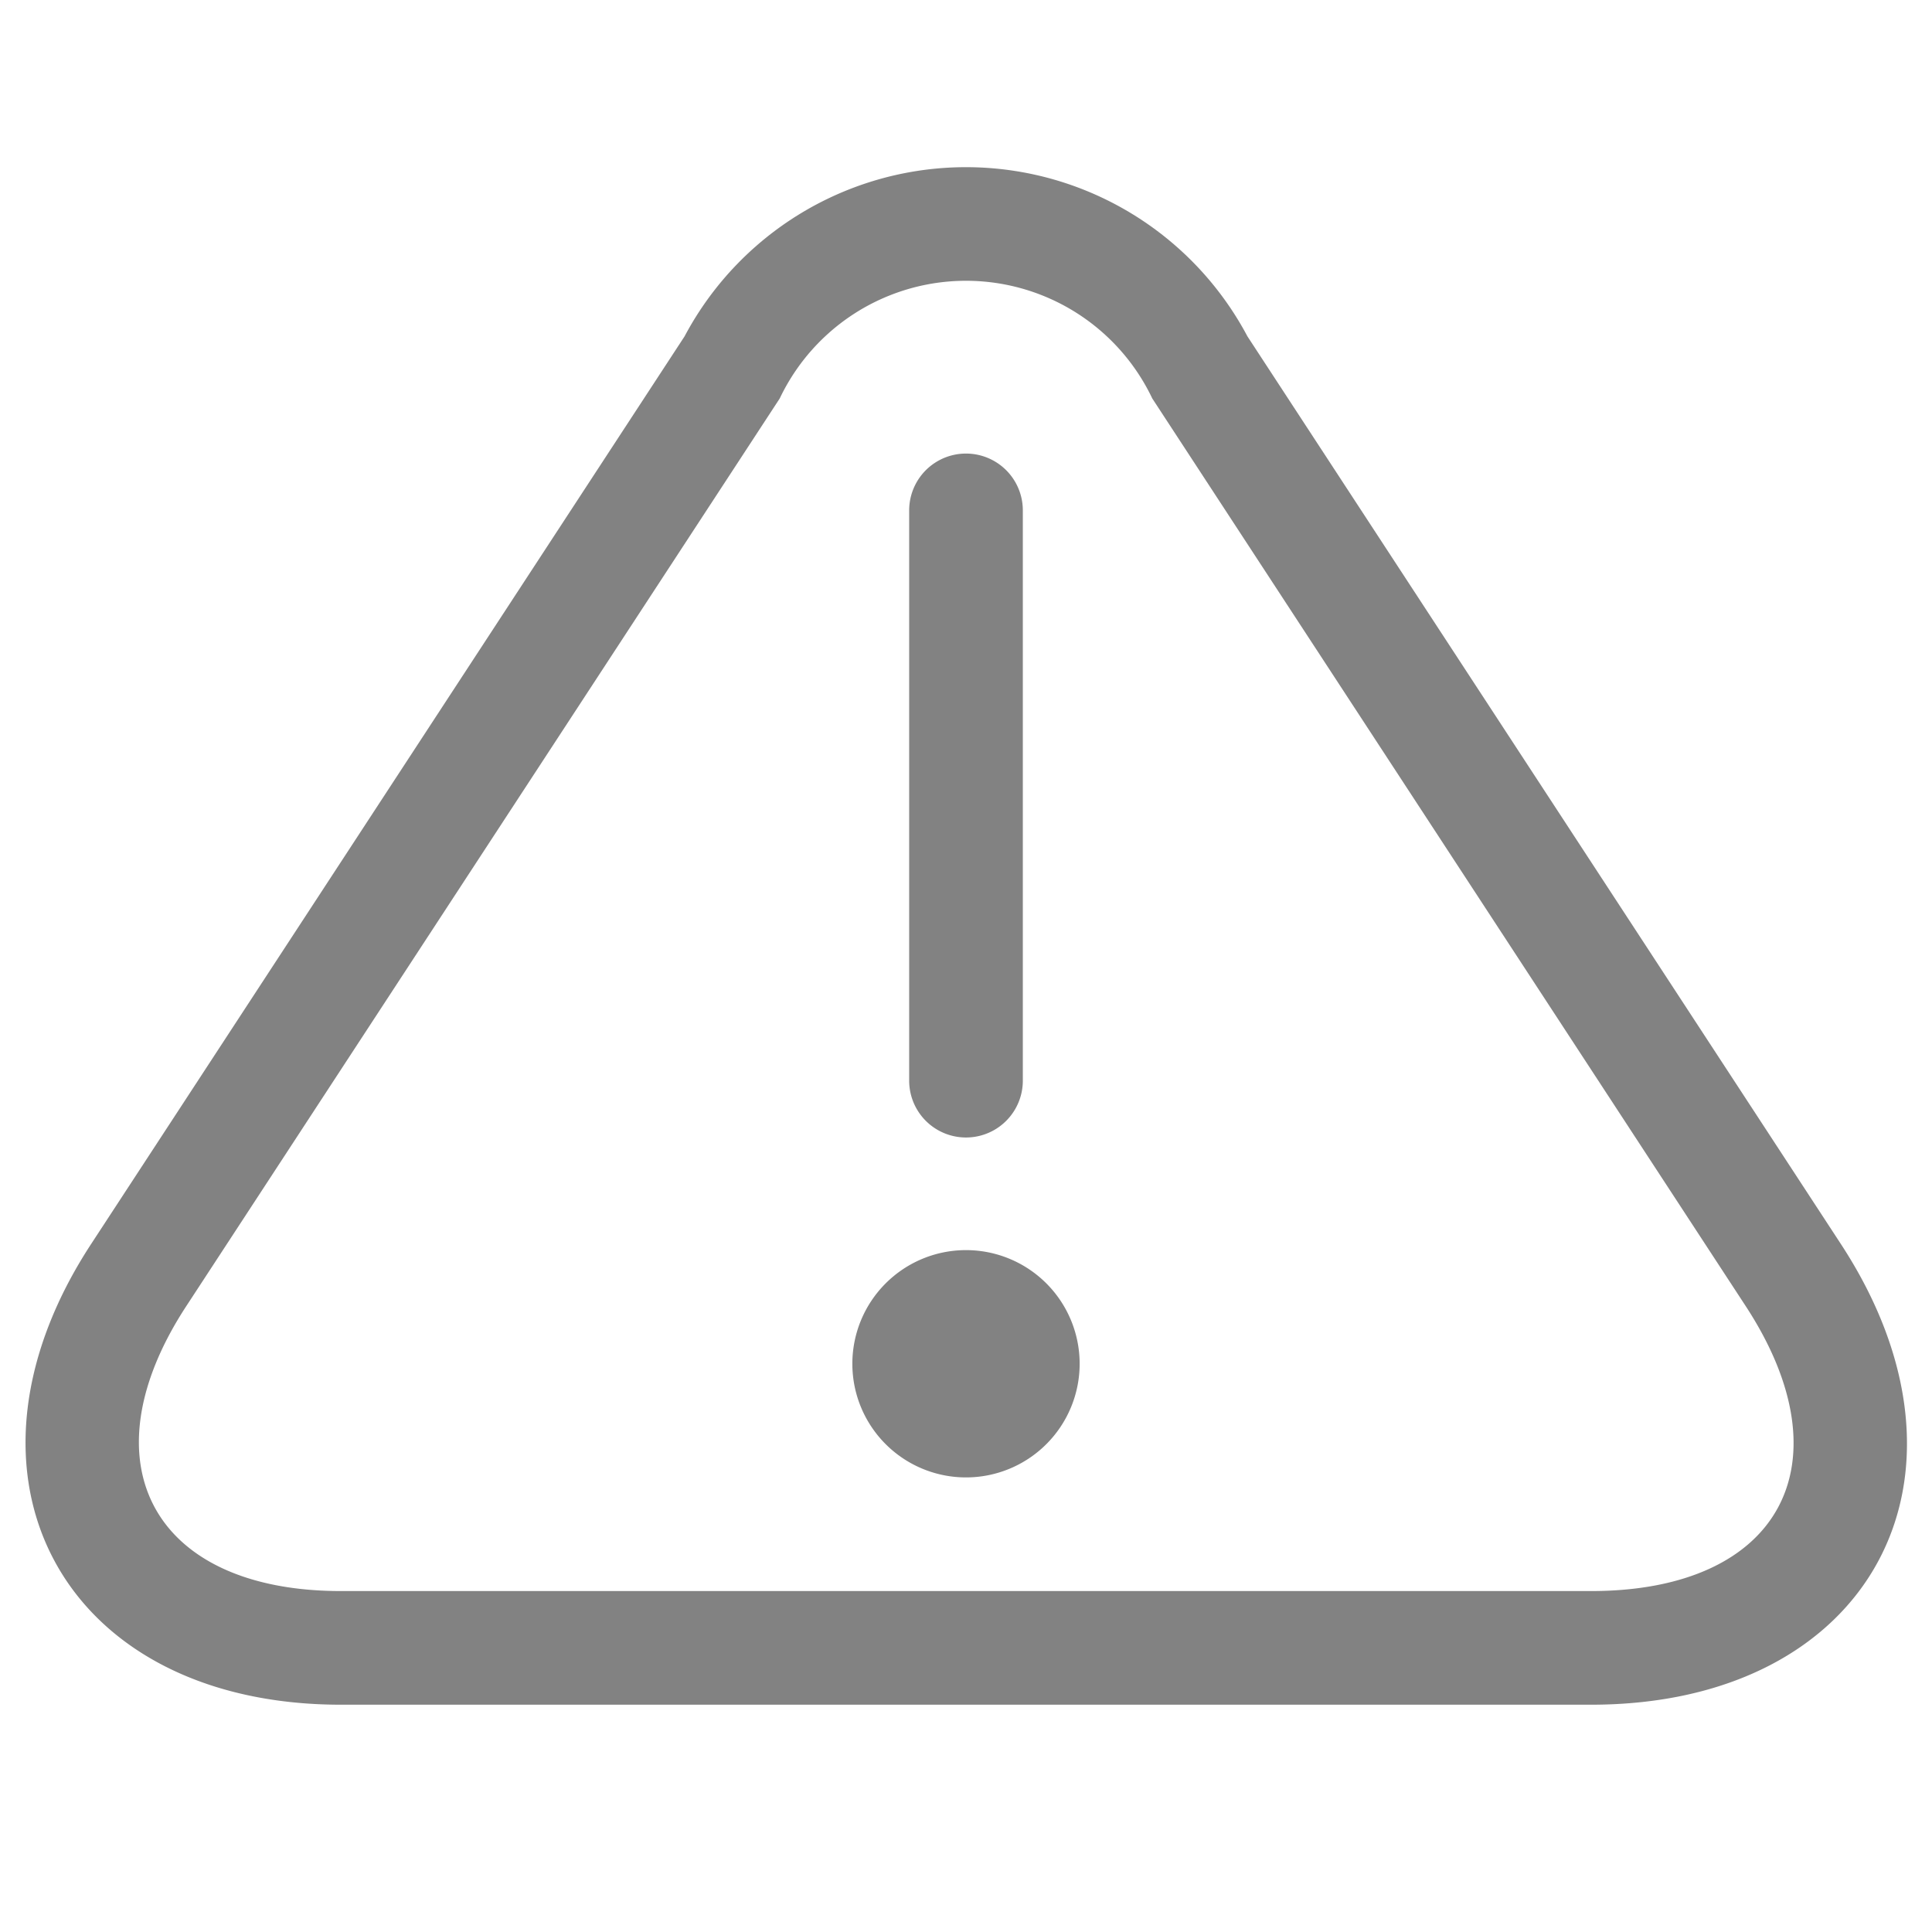 <svg xmlns="http://www.w3.org/2000/svg" width="17" height="17" data-name="Layer 1" viewBox="0 0 17 17">
<path fill="none" d="M0 0h17v17H0z"/>
<path fill="#828282" d="M6.024 2.959a2.804 2.804 0 0 1 4.952 0l5.222 7.987C17.54 12.998 16.458 15 14 15H3C.552 15-.534 12.99.802 10.946zm.837.547l-5.222 7.987C.739 12.869 1.343 14 3 14h11c1.666 0 2.266-1.122 1.361-2.507l-5.222-7.987a1.815 1.815 0 0 0-3.278 0z"/>
<path fill="#828282" d="M8 4.491a.5.5 0 0 1 1 0v5.018a.5.5 0 0 1-1 0V4.491zM8.5 13a1 1 0 1 0-1-1 1 1 0 0 0 1 1z" data-name="!"/>
</svg>